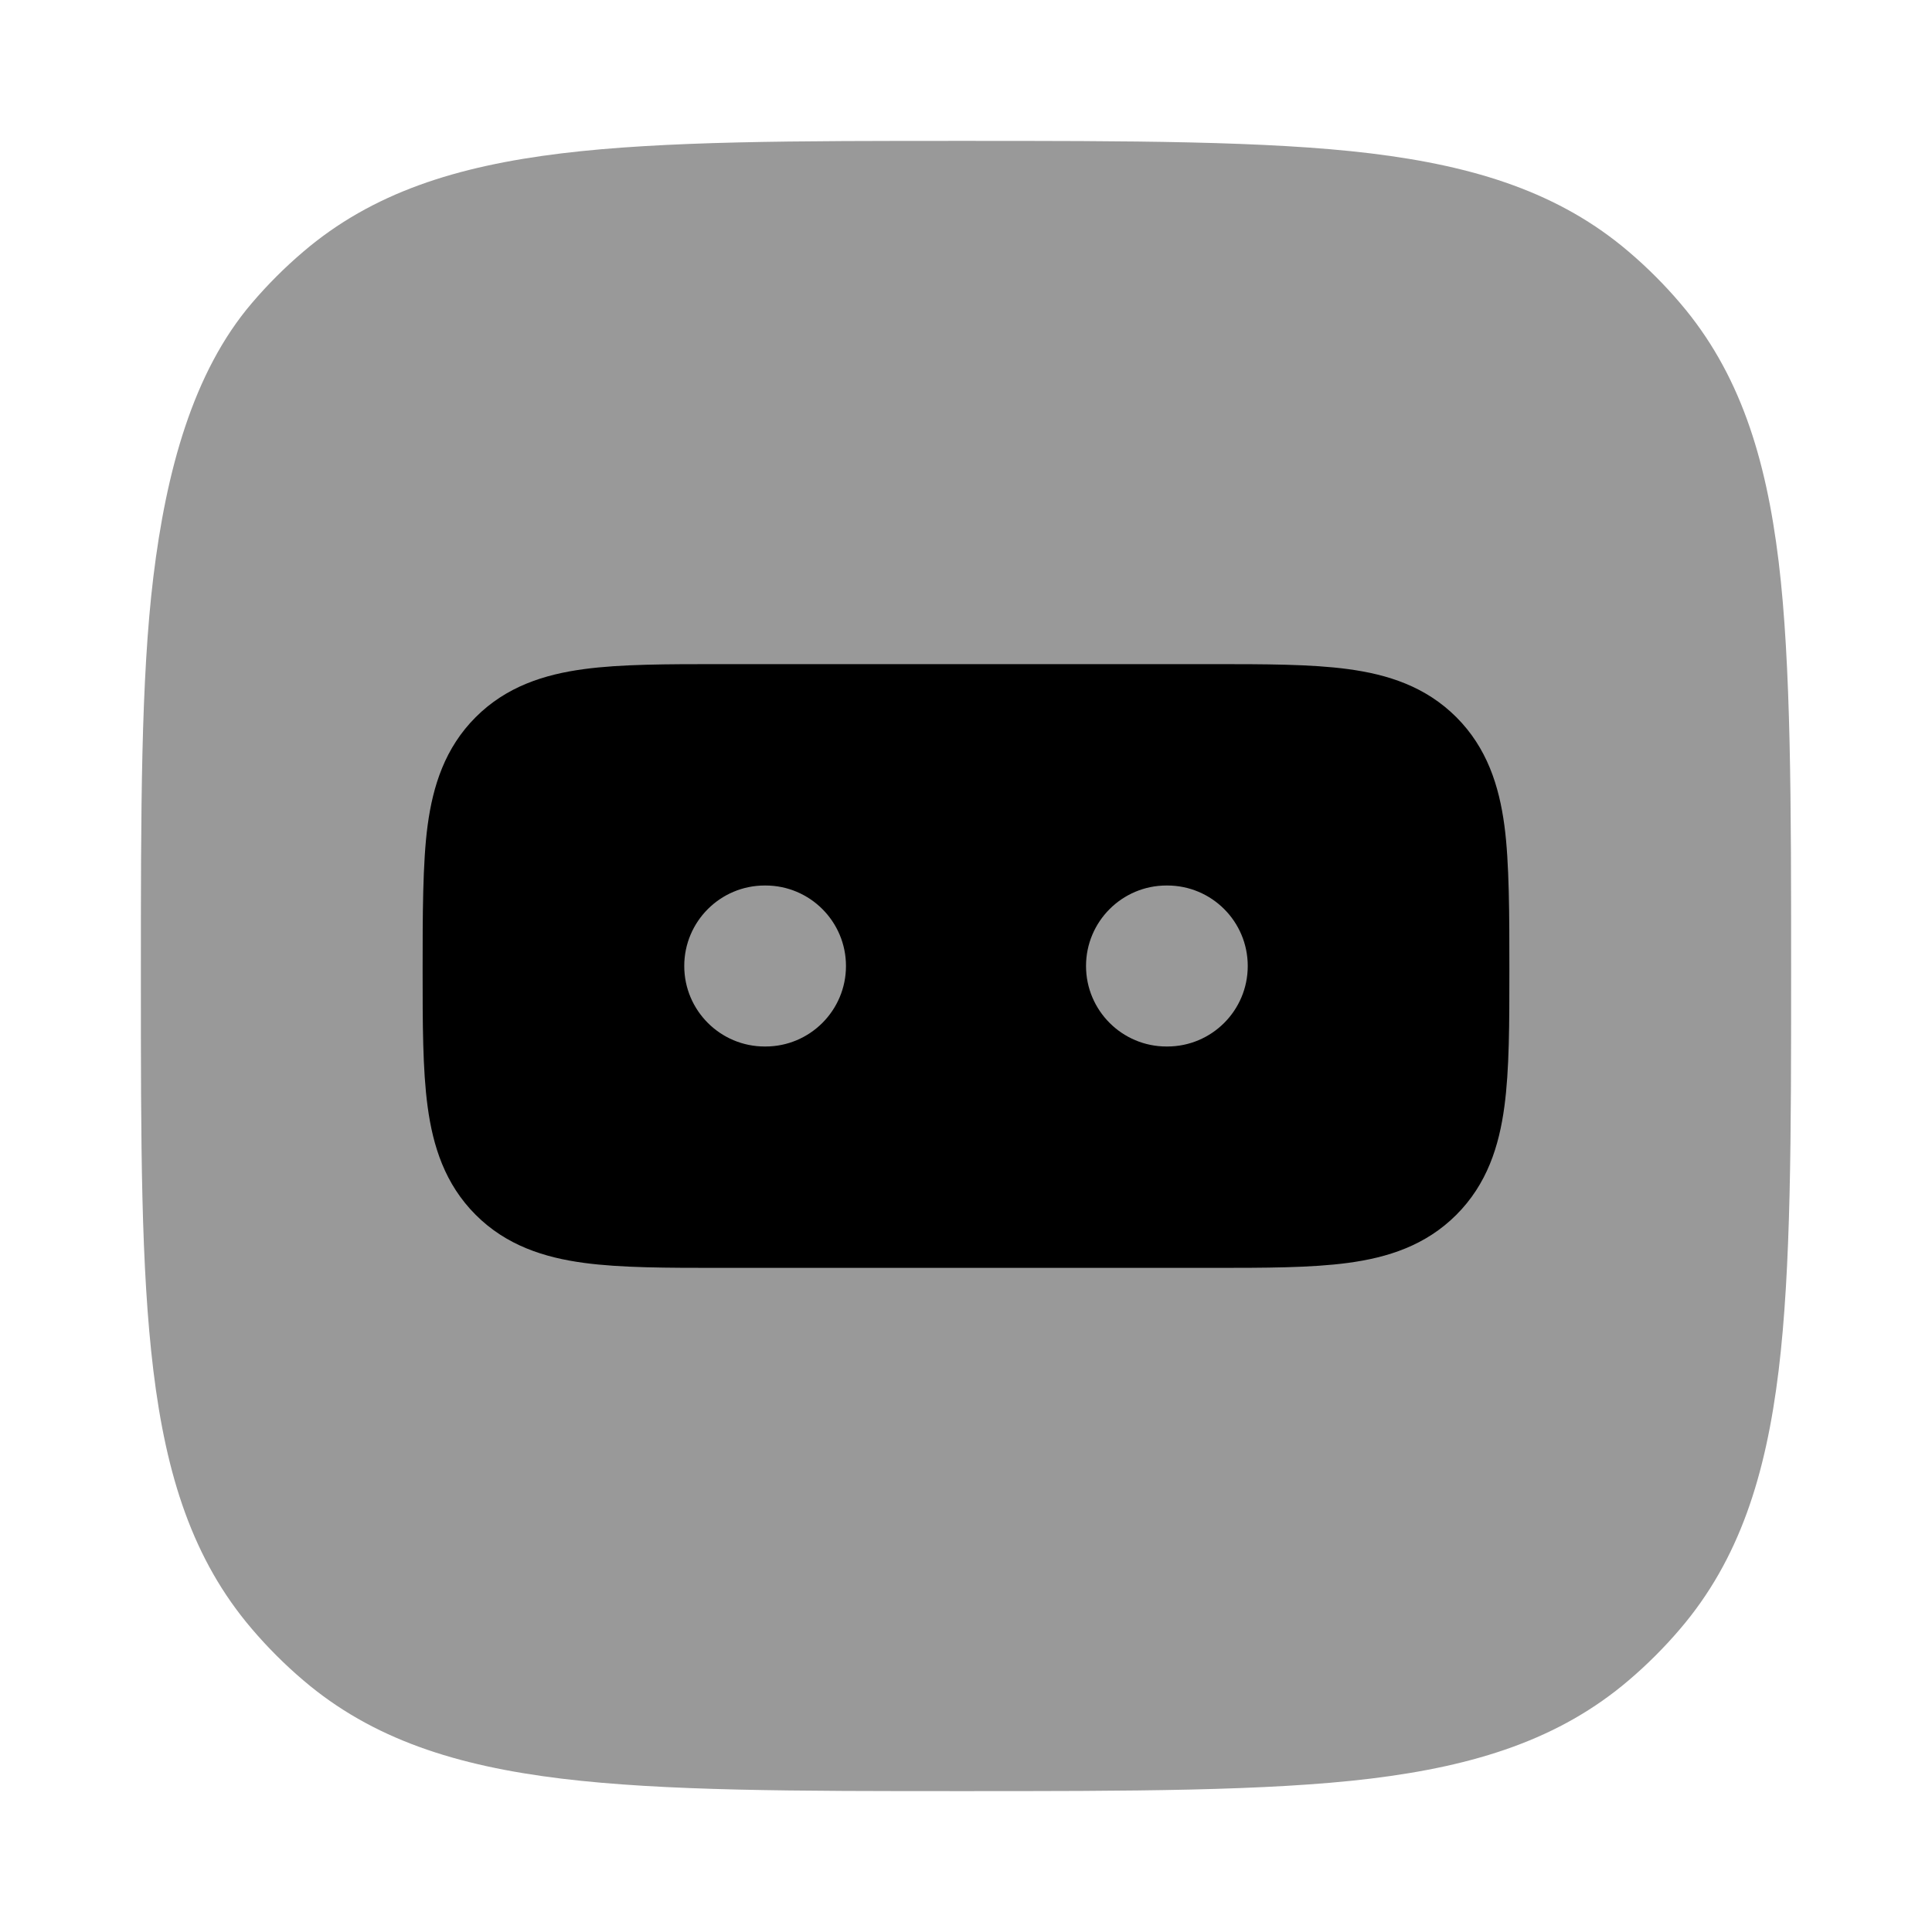 <svg width="24" height="24" viewBox="0 0 24 24" xmlns="http://www.w3.org/2000/svg">
<path opacity="0.4" d="M11.949 1.75C14.02 1.75 15.746 1.75 17.024 1.905C18.33 2.064 19.375 2.394 20.234 3.128C20.463 3.323 20.677 3.537 20.872 3.766C21.606 4.625 21.936 5.67 22.095 6.976C22.25 8.254 22.25 9.98 22.25 12.051C22.25 14.123 22.25 15.746 22.095 17.024C21.936 18.33 21.606 19.375 20.872 20.234C20.677 20.463 20.463 20.677 20.234 20.872C19.375 21.606 18.33 21.936 17.024 22.095C15.746 22.25 14.02 22.25 11.949 22.25C9.877 22.25 8.254 22.25 6.976 22.095C5.67 21.936 4.625 21.606 3.766 20.872C3.537 20.677 3.323 20.463 3.128 20.234C2.394 19.375 2.064 18.33 1.905 17.024C1.75 15.746 1.75 14.211 1.75 12.14V12.14C1.75 10.068 1.75 8.445 1.905 7.167C2.064 5.861 2.394 4.625 3.128 3.766C3.323 3.537 3.537 3.323 3.766 3.128C4.625 2.394 5.67 2.064 6.976 1.905C8.254 1.75 9.877 1.75 11.949 1.75Z" fill="currentColor"/>
<path fill-rule="evenodd" clip-rule="evenodd" d="M15.05 8.25H15.049H15.049H8.951H8.951H8.951C8.286 8.25 7.713 8.25 7.254 8.312C6.763 8.378 6.291 8.527 5.909 8.909C5.527 9.291 5.378 9.763 5.312 10.254C5.25 10.713 5.25 11.384 5.25 12.049V12.049V12.05C5.25 12.714 5.25 13.287 5.312 13.746C5.378 14.238 5.527 14.709 5.909 15.091C6.291 15.473 6.763 15.622 7.254 15.688C7.713 15.75 8.286 15.75 8.951 15.75H15.049C15.714 15.75 16.287 15.75 16.746 15.688C17.238 15.622 17.709 15.473 18.091 15.091C18.473 14.709 18.622 14.238 18.688 13.746C18.75 13.287 18.75 12.714 18.75 12.049V12.049V12.049C18.75 11.384 18.75 10.713 18.688 10.254C18.622 9.763 18.473 9.291 18.091 8.909C17.709 8.527 17.238 8.378 16.746 8.312C16.287 8.25 15.714 8.25 15.05 8.25ZM9.5 11C8.948 11 8.5 11.448 8.5 12C8.5 12.552 8.948 13 9.5 13H9.509C10.061 13 10.509 12.552 10.509 12C10.509 11.448 10.061 11 9.509 11H9.5ZM14.491 11C13.939 11 13.491 11.448 13.491 12C13.491 12.552 13.939 13 14.491 13H14.5C15.053 13 15.5 12.552 15.5 12C15.5 11.448 15.053 11 14.5 11H14.491Z" fill="currentColor"/>
</svg>
